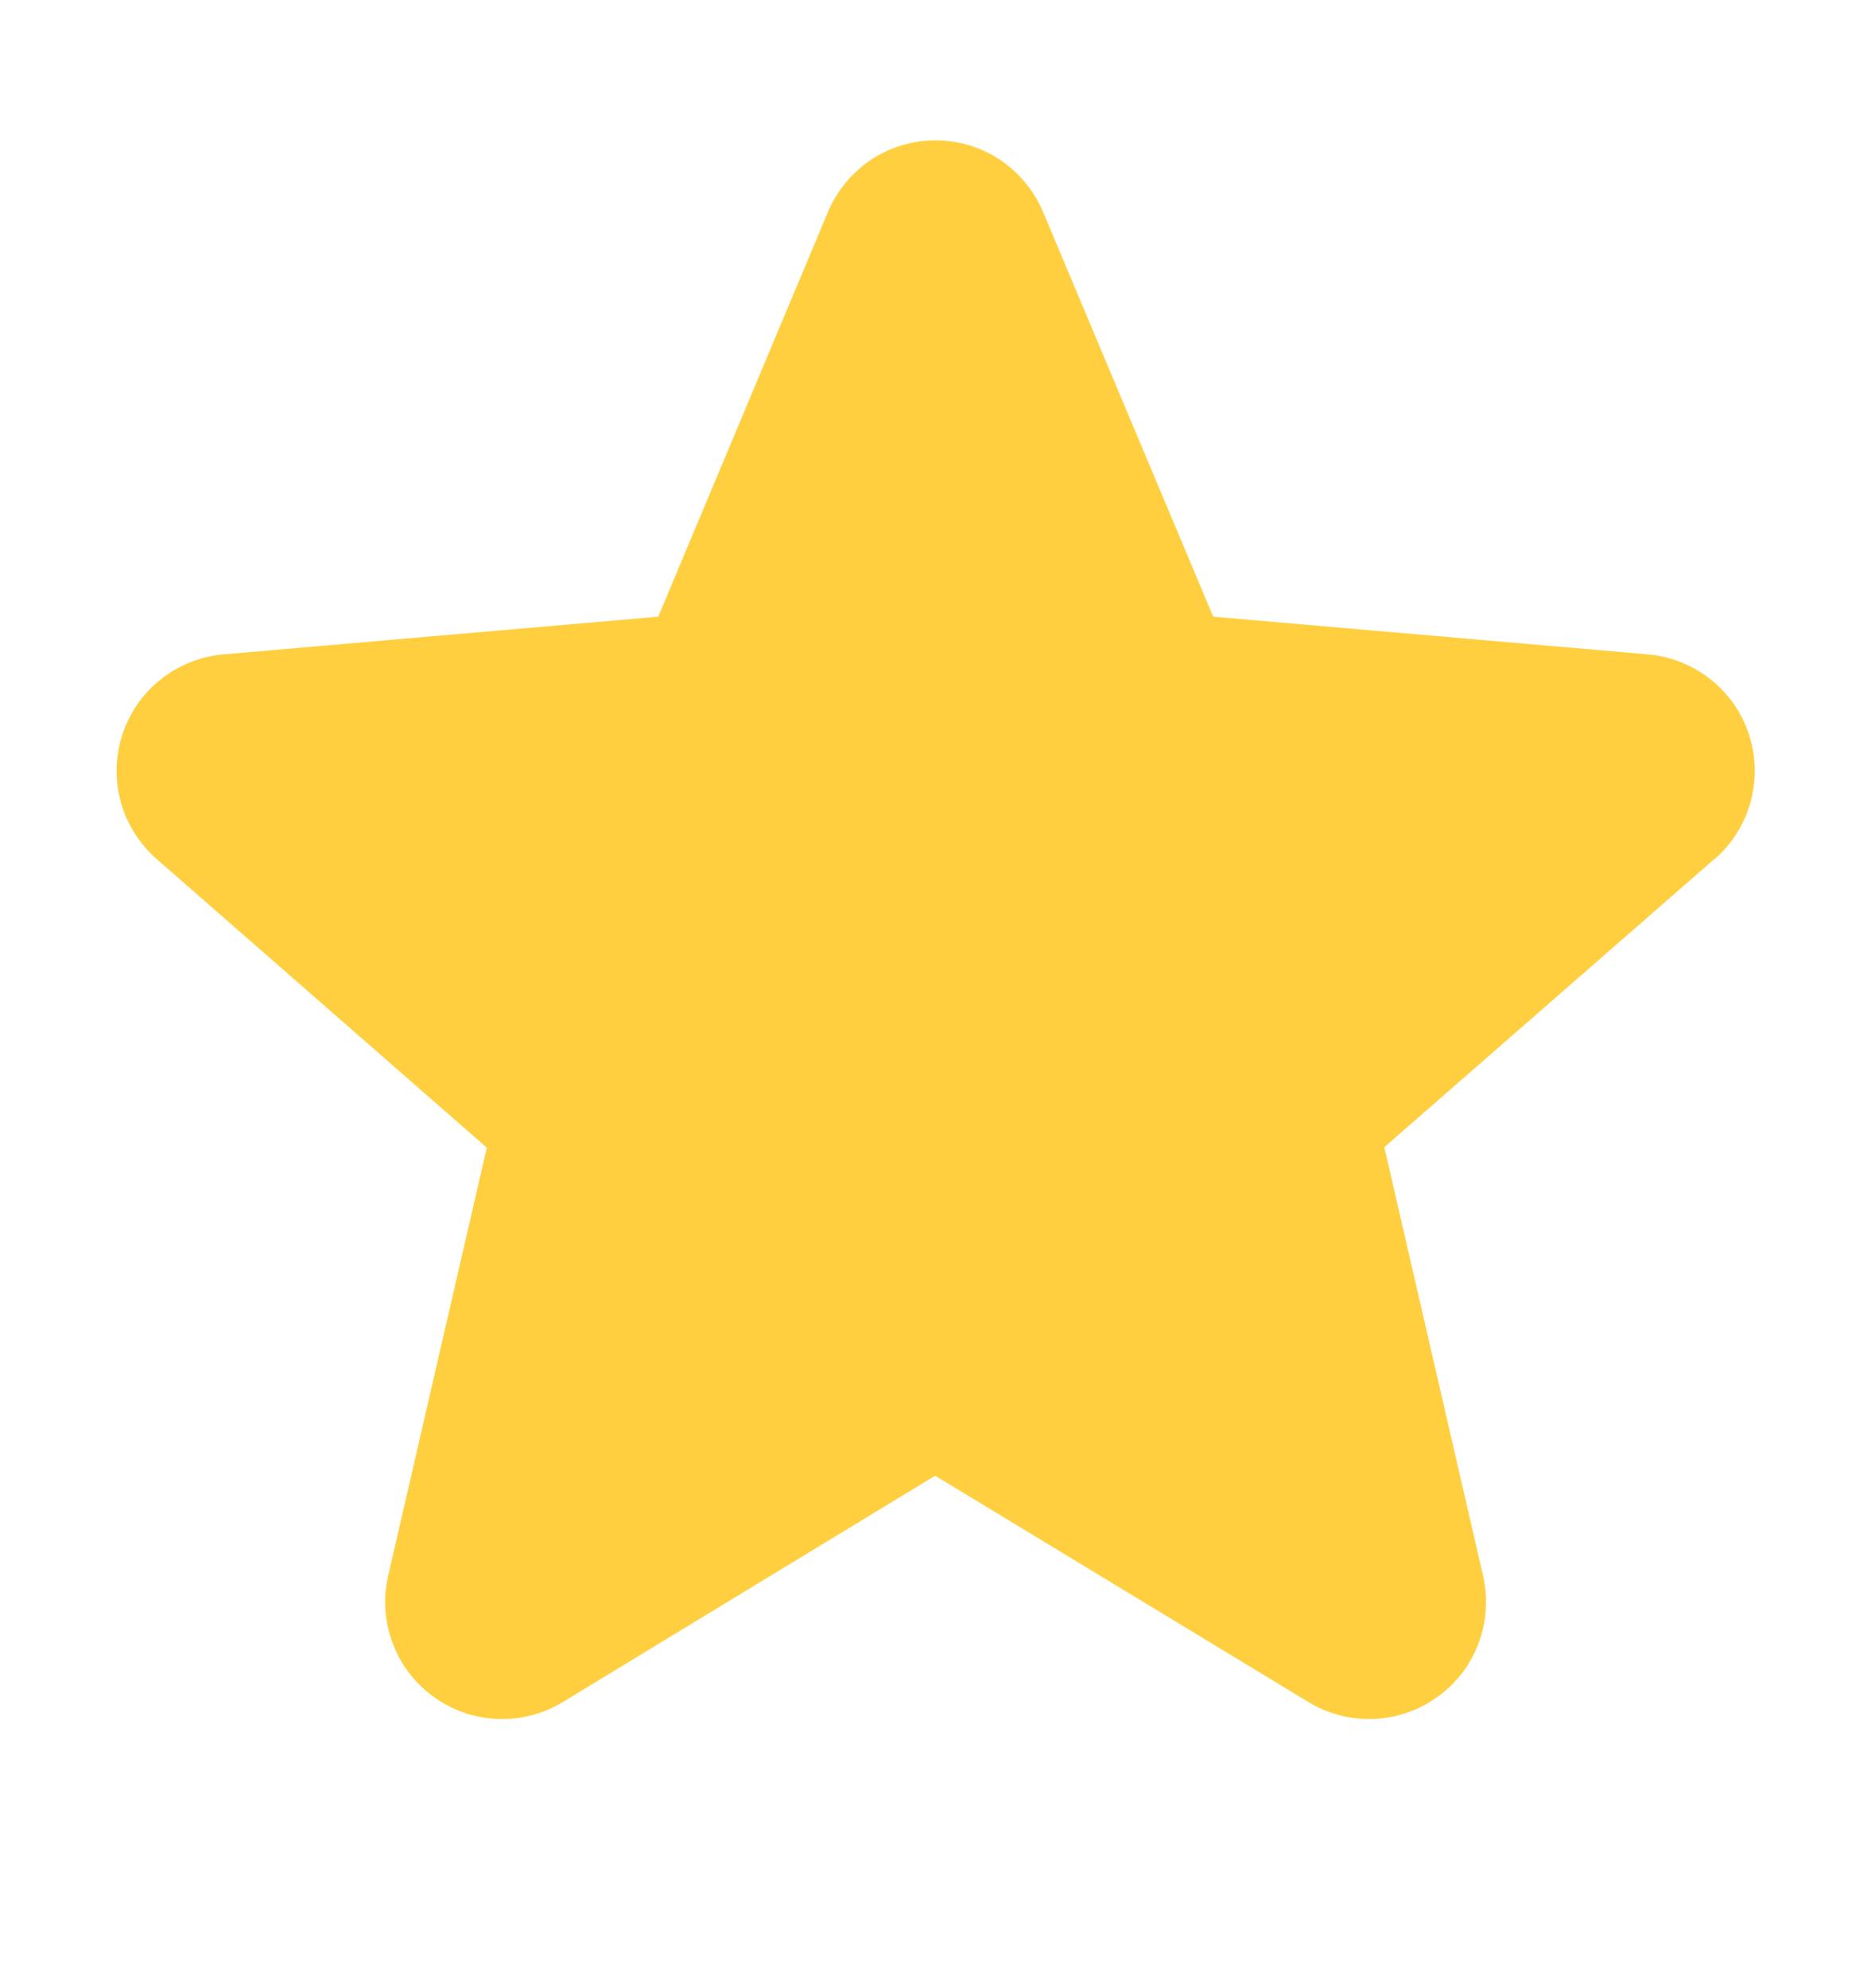 <svg width="16" height="17" viewBox="0 0 16 17" fill="none" xmlns="http://www.w3.org/2000/svg">
    <g id="icon/Star">
        <path id="Vector" d="M14.656 7.349L11.838 9.809L12.682 13.471C12.726 13.663 12.714 13.863 12.645 14.047C12.577 14.232 12.455 14.392 12.296 14.507C12.137 14.623 11.948 14.689 11.751 14.698C11.555 14.706 11.36 14.657 11.192 14.555L7.997 12.618L4.81 14.555C4.642 14.657 4.447 14.706 4.251 14.698C4.054 14.689 3.865 14.623 3.706 14.507C3.547 14.392 3.425 14.232 3.357 14.047C3.288 13.863 3.275 13.663 3.32 13.471L4.163 9.813L1.344 7.349C1.195 7.22 1.087 7.05 1.034 6.861C0.981 6.671 0.985 6.47 1.046 6.283C1.107 6.095 1.221 5.93 1.376 5.808C1.53 5.686 1.717 5.612 1.913 5.595L5.629 5.273L7.08 1.813C7.156 1.632 7.284 1.477 7.447 1.367C7.611 1.258 7.803 1.2 8 1.2C8.197 1.2 8.389 1.258 8.553 1.367C8.716 1.477 8.844 1.632 8.92 1.813L10.375 5.273L14.09 5.595C14.286 5.612 14.473 5.686 14.627 5.808C14.782 5.93 14.897 6.095 14.957 6.283C15.018 6.47 15.022 6.671 14.969 6.861C14.916 7.05 14.809 7.22 14.659 7.349H14.656Z" fill="#FFCF40"/>
    </g>
</svg>
